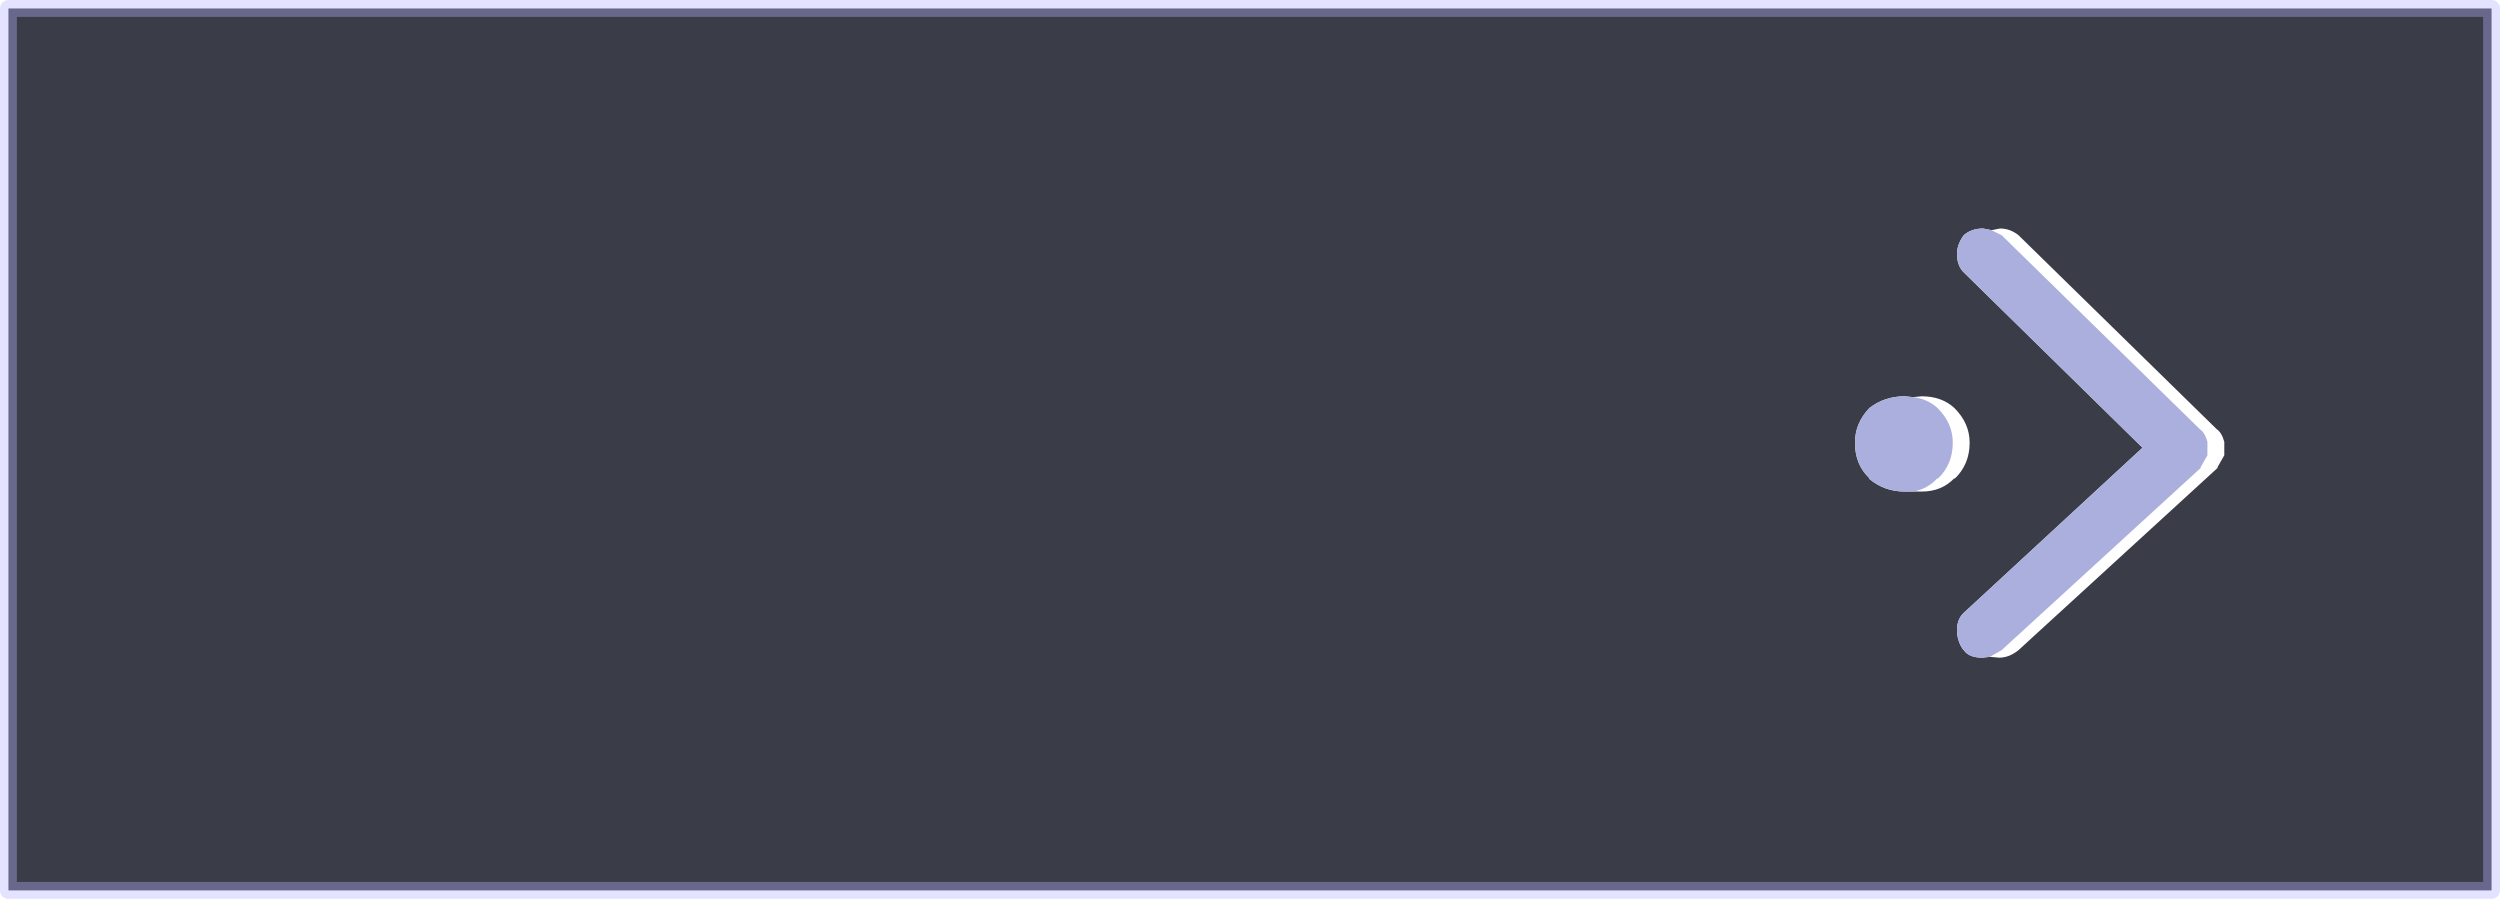 <?xml version="1.0" encoding="UTF-8" standalone="no"?>
<svg xmlns:xlink="http://www.w3.org/1999/xlink" height="53.3px" width="148.25px" xmlns="http://www.w3.org/2000/svg">
  <g transform="matrix(1.0, 0.0, 0.0, 1.0, 359.5, -261.3)">
    <path d="M-241.5 300.25 L-240.95 300.3 Q-240.35 300.3 -239.8 299.85 L-228.0 289.05 -228.0 289.0 -227.6 288.3 -227.6 288.25 -227.6 287.55 -227.6 287.5 Q-227.75 286.95 -228.05 286.75 L-239.8 275.25 Q-240.3 274.85 -240.9 274.85 L-241.4 274.95 -241.9 274.85 Q-242.6 274.85 -243.05 275.25 -243.45 275.8 -243.45 276.35 -243.45 277.1 -243.0 277.5 L-232.45 287.85 -242.95 297.55 Q-243.45 297.95 -243.45 298.65 -243.45 299.3 -243.1 299.8 L-243.05 299.85 Q-242.75 300.3 -241.95 300.3 L-241.5 300.25 M-246.05 290.45 L-245.55 290.45 Q-244.35 290.45 -243.6 289.65 L-243.6 289.7 Q-242.7 288.85 -242.7 287.55 -242.7 286.4 -243.6 285.5 -244.35 284.8 -245.55 284.8 L-246.05 284.85 -246.55 284.8 Q-247.75 284.8 -248.65 285.5 -249.5 286.4 -249.5 287.55 -249.5 288.85 -248.65 289.65 L-248.65 289.7 Q-247.75 290.45 -246.55 290.45 L-246.05 290.45 M-359.0 261.8 L-211.75 261.8 -211.75 314.1 -359.0 314.1 -359.0 261.8" fill="#171927" fill-opacity="0.847" fill-rule="evenodd" stroke="none"/>
    <path d="M-241.5 300.25 L-241.95 300.3 Q-242.75 300.3 -243.05 299.85 L-243.1 299.8 Q-243.45 299.3 -243.45 298.65 -243.45 297.95 -242.95 297.55 L-232.45 287.85 -243.0 277.5 Q-243.45 277.1 -243.45 276.35 -243.45 275.8 -243.05 275.25 -242.6 274.85 -241.9 274.85 L-241.4 274.95 -240.8 275.25 -229.05 286.75 Q-228.75 286.95 -228.6 287.5 L-228.6 287.55 -228.6 288.25 -228.6 288.3 -229.0 289.0 -229.0 289.05 -240.8 299.85 -241.5 300.25 M-246.05 284.85 Q-245.2 284.95 -244.6 285.5 -243.7 286.4 -243.7 287.55 -243.7 288.85 -244.6 289.7 L-244.6 289.65 Q-245.2 290.3 -246.05 290.45 L-246.55 290.45 Q-247.75 290.45 -248.65 289.7 L-248.65 289.65 Q-249.5 288.85 -249.5 287.55 -249.5 286.4 -248.65 285.5 -247.75 284.8 -246.55 284.8 L-246.05 284.85" fill="#aaafdd" fill-rule="evenodd" stroke="none"/>
    <path d="M-359.0 261.8 L-211.75 261.8 -211.75 314.1 -359.0 314.1 -359.0 261.8 Z" fill="none" stroke="#b5b4ff" stroke-linecap="round" stroke-linejoin="round" stroke-opacity="0.376" stroke-width="1.0"/>
  </g>
</svg>
